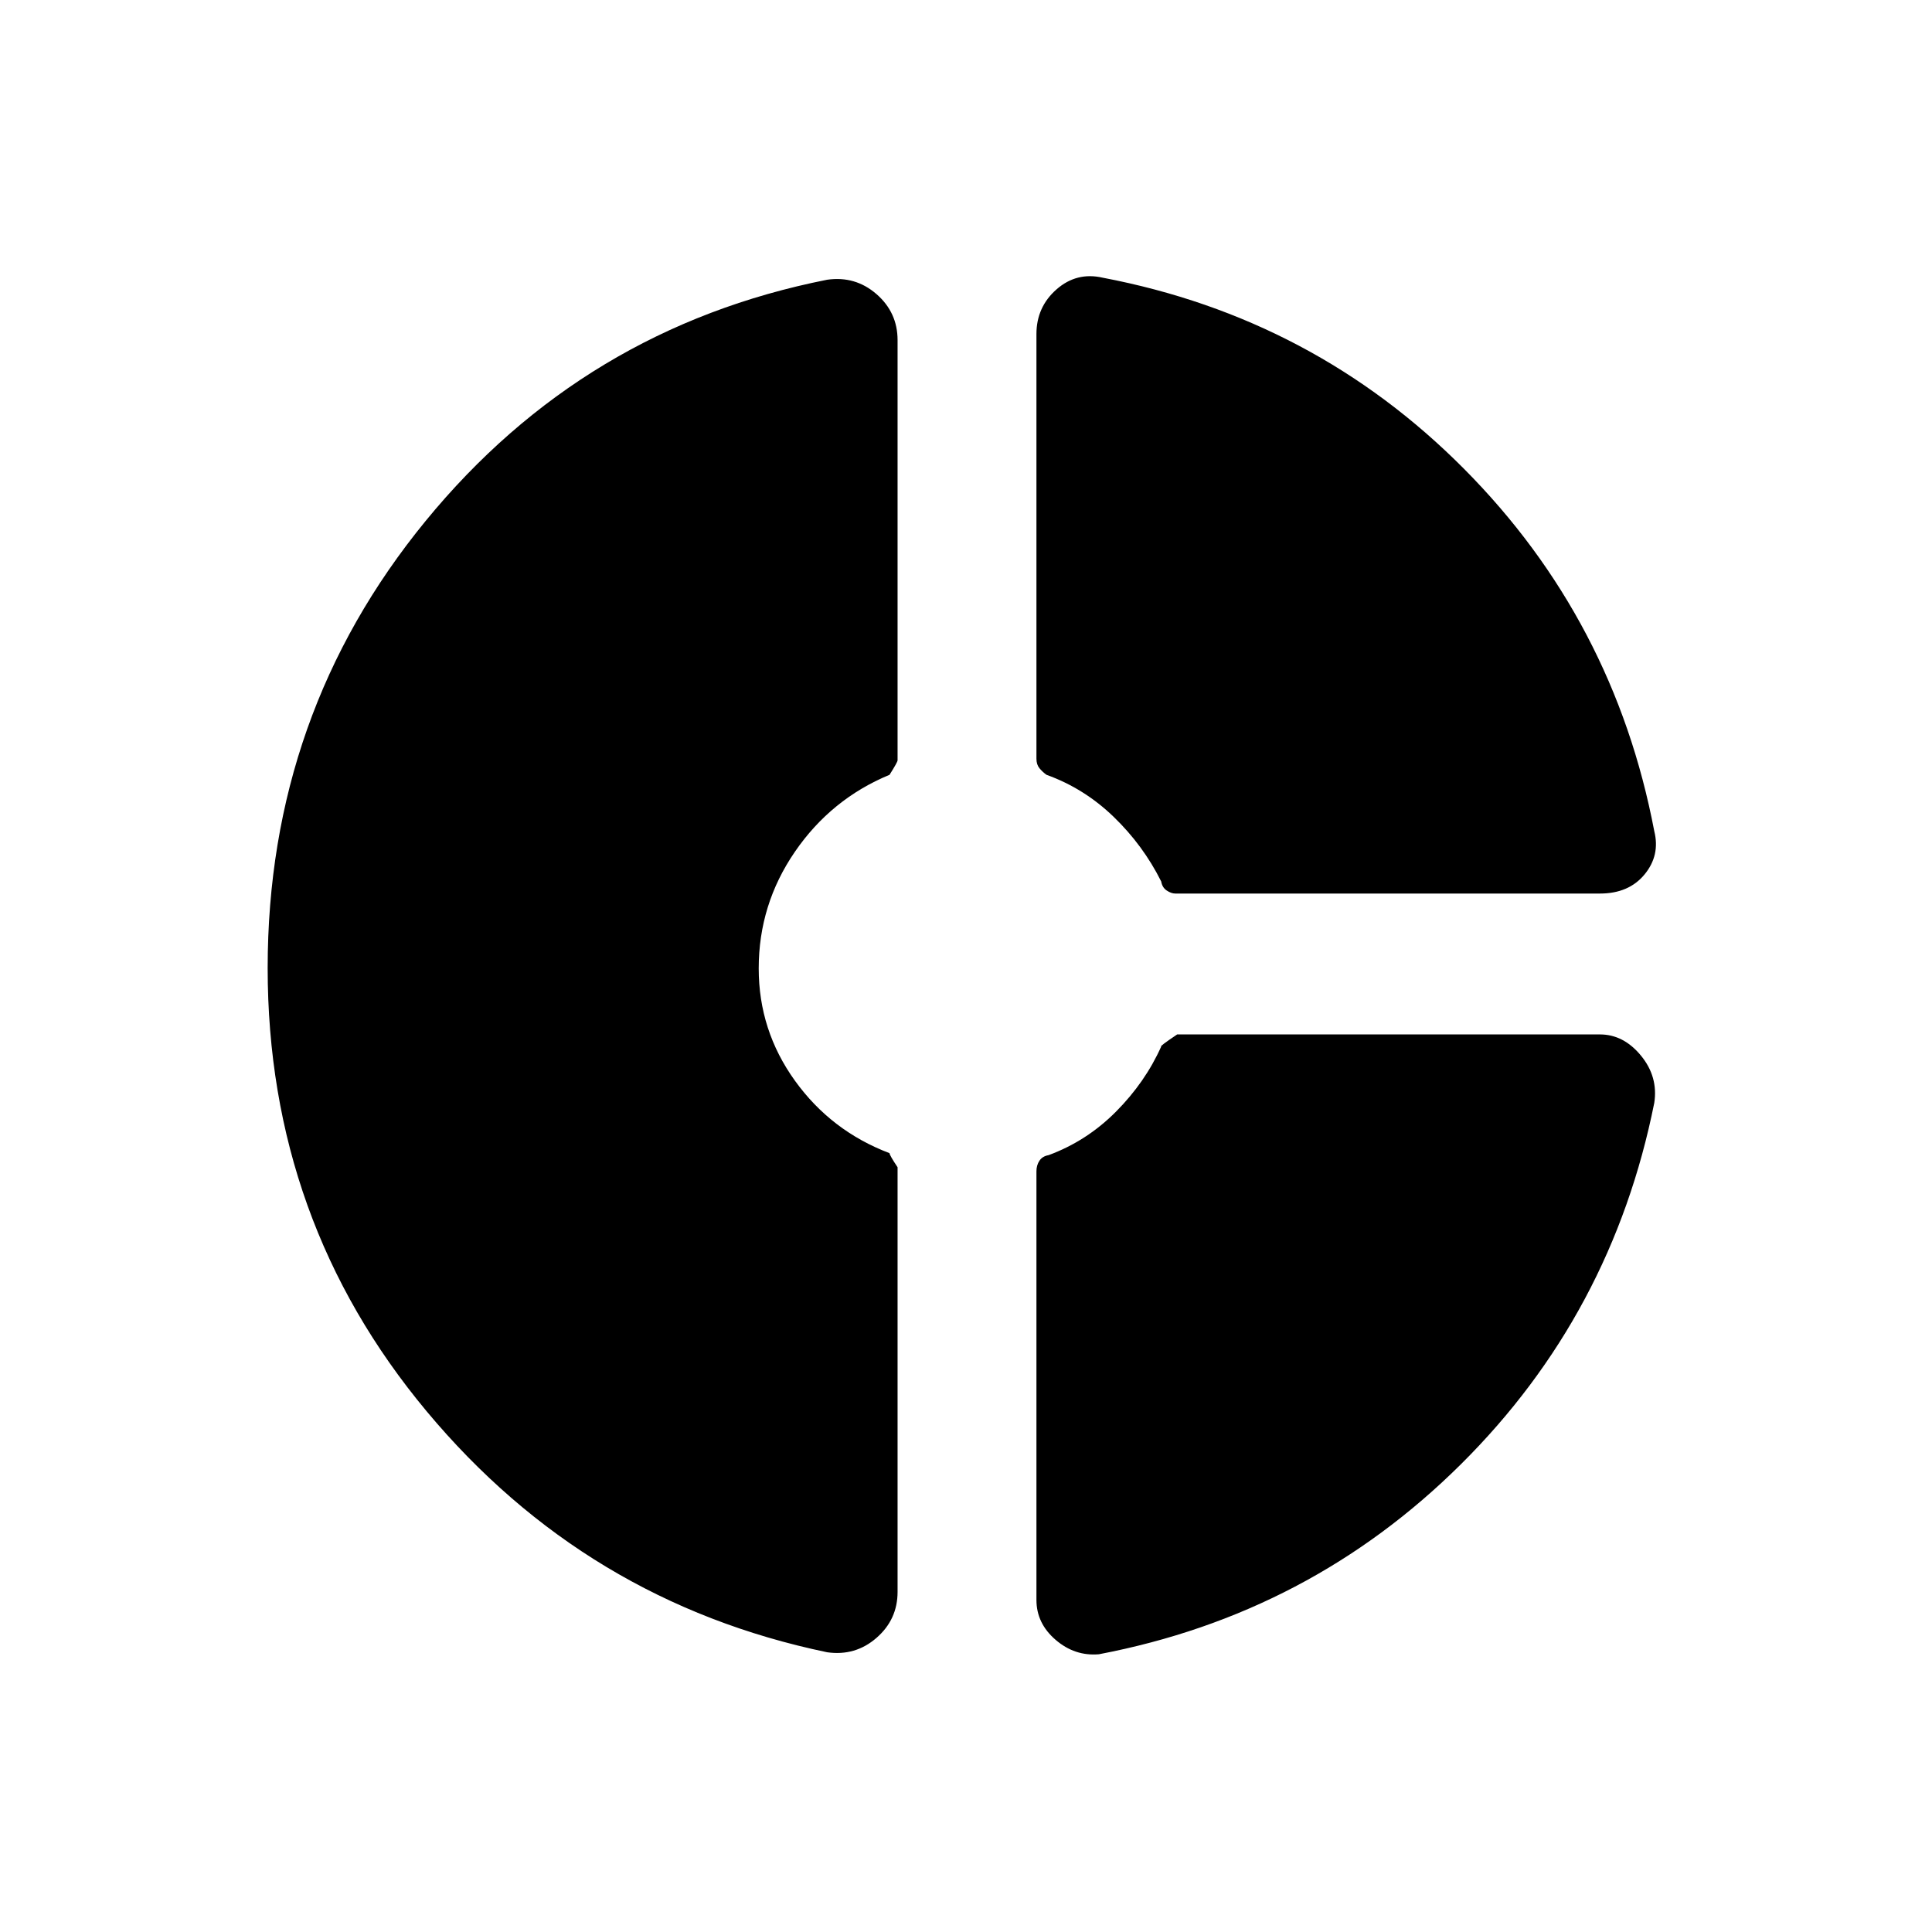 <svg xmlns="http://www.w3.org/2000/svg" height="48" viewBox="0 -960 960 960" width="48"><path d="M515-794q0-13.45 10-22.23 10-8.77 23-5.77 105 20 179.5 95T822-547q3 12-4.83 21.5-7.82 9.5-22.17 9.5H584q-2 0-4.25-1.5T577-522q-9-18-23.65-32.14Q538.69-568.29 520-575q-2-1.45-3.5-3.27T515-583v-211ZM411-139q-120-25-199-119.73-79-94.72-79-220.27 0-126.29 78.5-222.15Q290-797 411-821q14-2 24.5 7.12Q446-804.75 446-791v208.79q0 .9-4 7.21-29 12-47 38.21-18 26.2-18 58Q377-448 395-423t47 36q0 1 4 7v211q0 13.75-10.5 22.87Q425-137 411-139Zm135 1q-12 1-21.5-7.2-9.5-8.19-9.5-19.8v-213q0-3 1.5-5.25T521-386q19-7 33.55-21.65Q569.1-422.31 577-440q-1 0 7.93-6H795q11.71 0 20.36 10.5Q824-425 822-412q-21 105-96 179.5T546-138Z"/></svg>